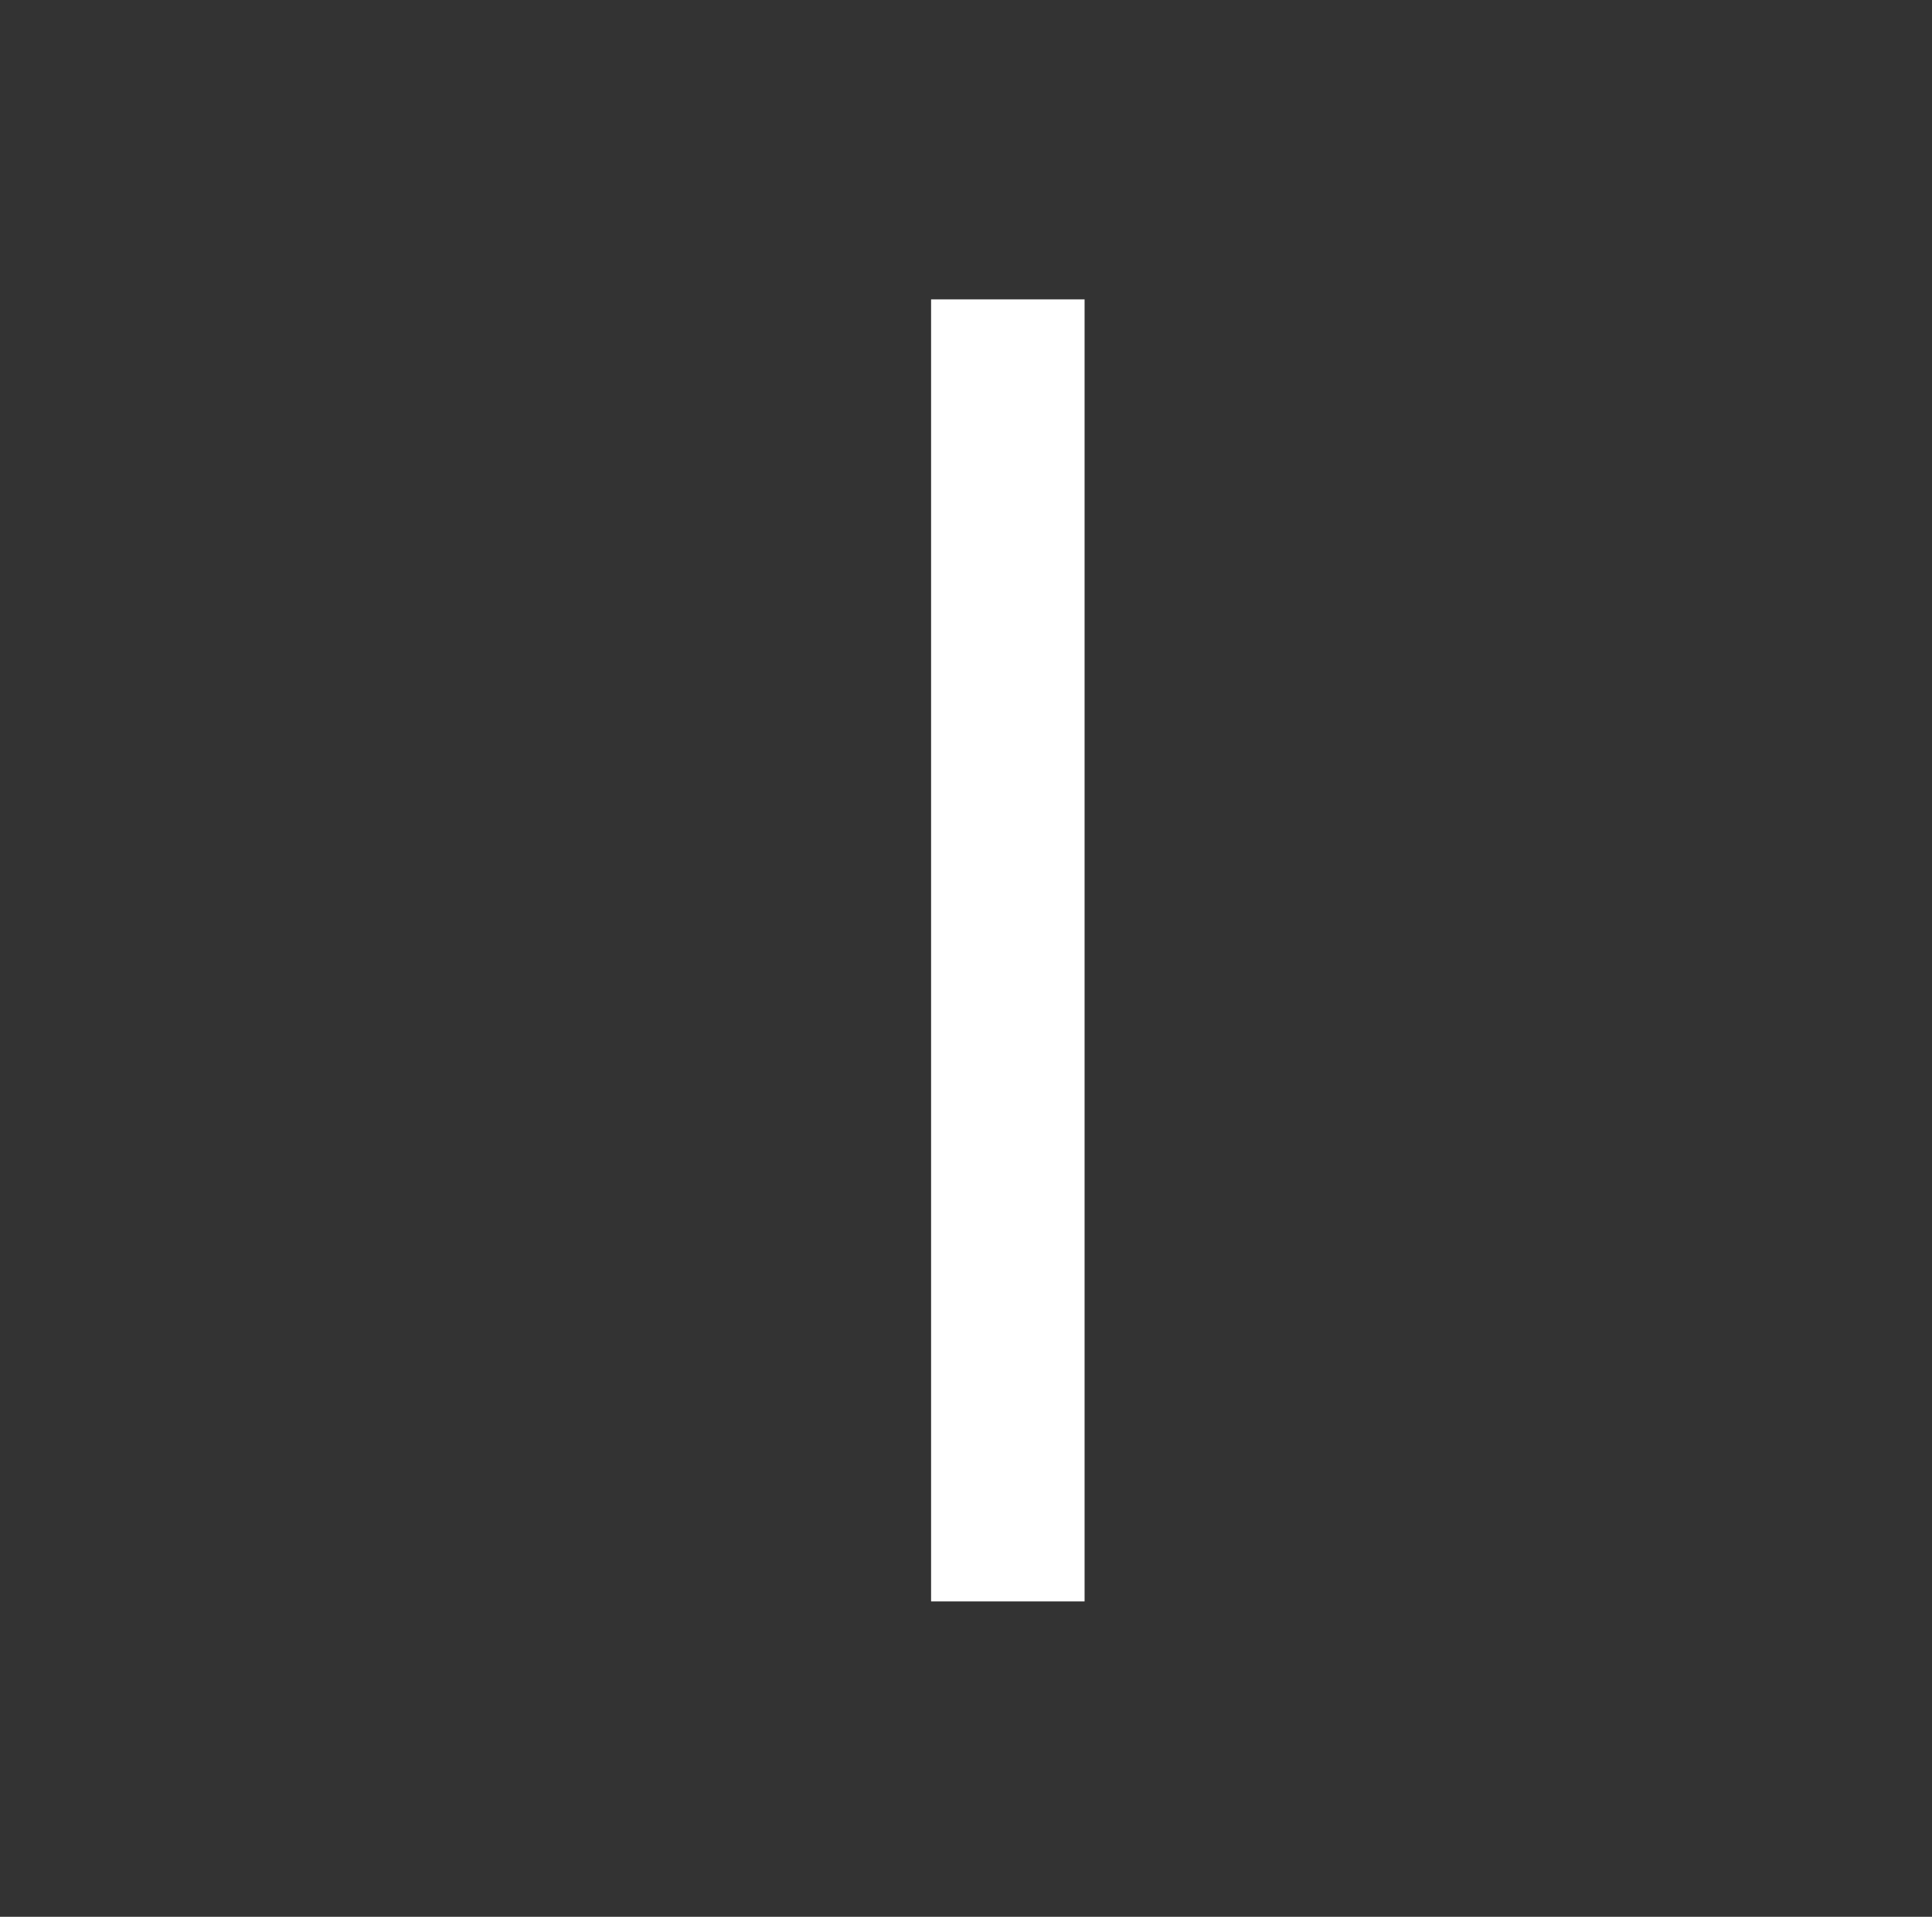<?xml version="1.0" encoding="UTF-8" standalone="no"?>
<!-- Created with Inkscape (http://www.inkscape.org/) -->

<svg
   width="20.667mm"
   height="20.508mm"
   viewBox="0 0 20.667 20.508"
   version="1.1"
   id="svg1"
   inkscape:version="1.3.2 (091e20e, 2023-11-25, custom)"
   sodipodi:docname="vertical.svg"
   xmlns:inkscape="http://www.inkscape.org/namespaces/inkscape"
   xmlns:sodipodi="http://sodipodi.sourceforge.net/DTD/sodipodi-0.dtd"
   xmlns="http://www.w3.org/2000/svg"
   xmlns:svg="http://www.w3.org/2000/svg">
  <rect x="0" y="0" width="20.667" height="20.508" fill="#333333" stroke="none"/>
  <sodipodi:namedview
     id="namedview1"
     pagecolor="#ffffff"
     bordercolor="#666666"
     borderopacity="1.0"
     inkscape:showpageshadow="2"
     inkscape:pageopacity="0.0"
     inkscape:pagecheckerboard="0"
     inkscape:deskcolor="#d1d1d1"
     inkscape:document-units="mm"
     inkscape:zoom="1"
     inkscape:cx="286"
     inkscape:cy="172.5"
     inkscape:window-width="1920"
     inkscape:window-height="1046"
     inkscape:window-x="-11"
     inkscape:window-y="-11"
     inkscape:window-maximized="1"
     inkscape:current-layer="layer1">
    <inkscape:page
       x="0"
       y="0"
       width="20.667"
       height="20.508"
       id="page1"
       margin="3.662 70.679 45.777 10.62"
       bleed="0" />
  </sodipodi:namedview>
  <defs
     id="defs1">
    <pattern
       id="EMFhbasepattern"
       patternUnits="userSpaceOnUse"
       width="6"
       height="6"
       x="0"
       y="0" />
    <pattern
       id="EMFhbasepattern-8"
       patternUnits="userSpaceOnUse"
       width="6"
       height="6"
       x="0"
       y="0" />
  </defs>
  <g
     inkscape:label="Calque 1"
     inkscape:groupmode="layer"
     id="layer1"
     transform="translate(-34.424,118.654)">
    <path
       style="fill:#ffffff"
       d="m 44.384,-108.486 v -6.965 h 0.821 0.821 v 6.965 6.965 h -0.821 -0.821 z"
       id="path3" />
  </g>
</svg>
